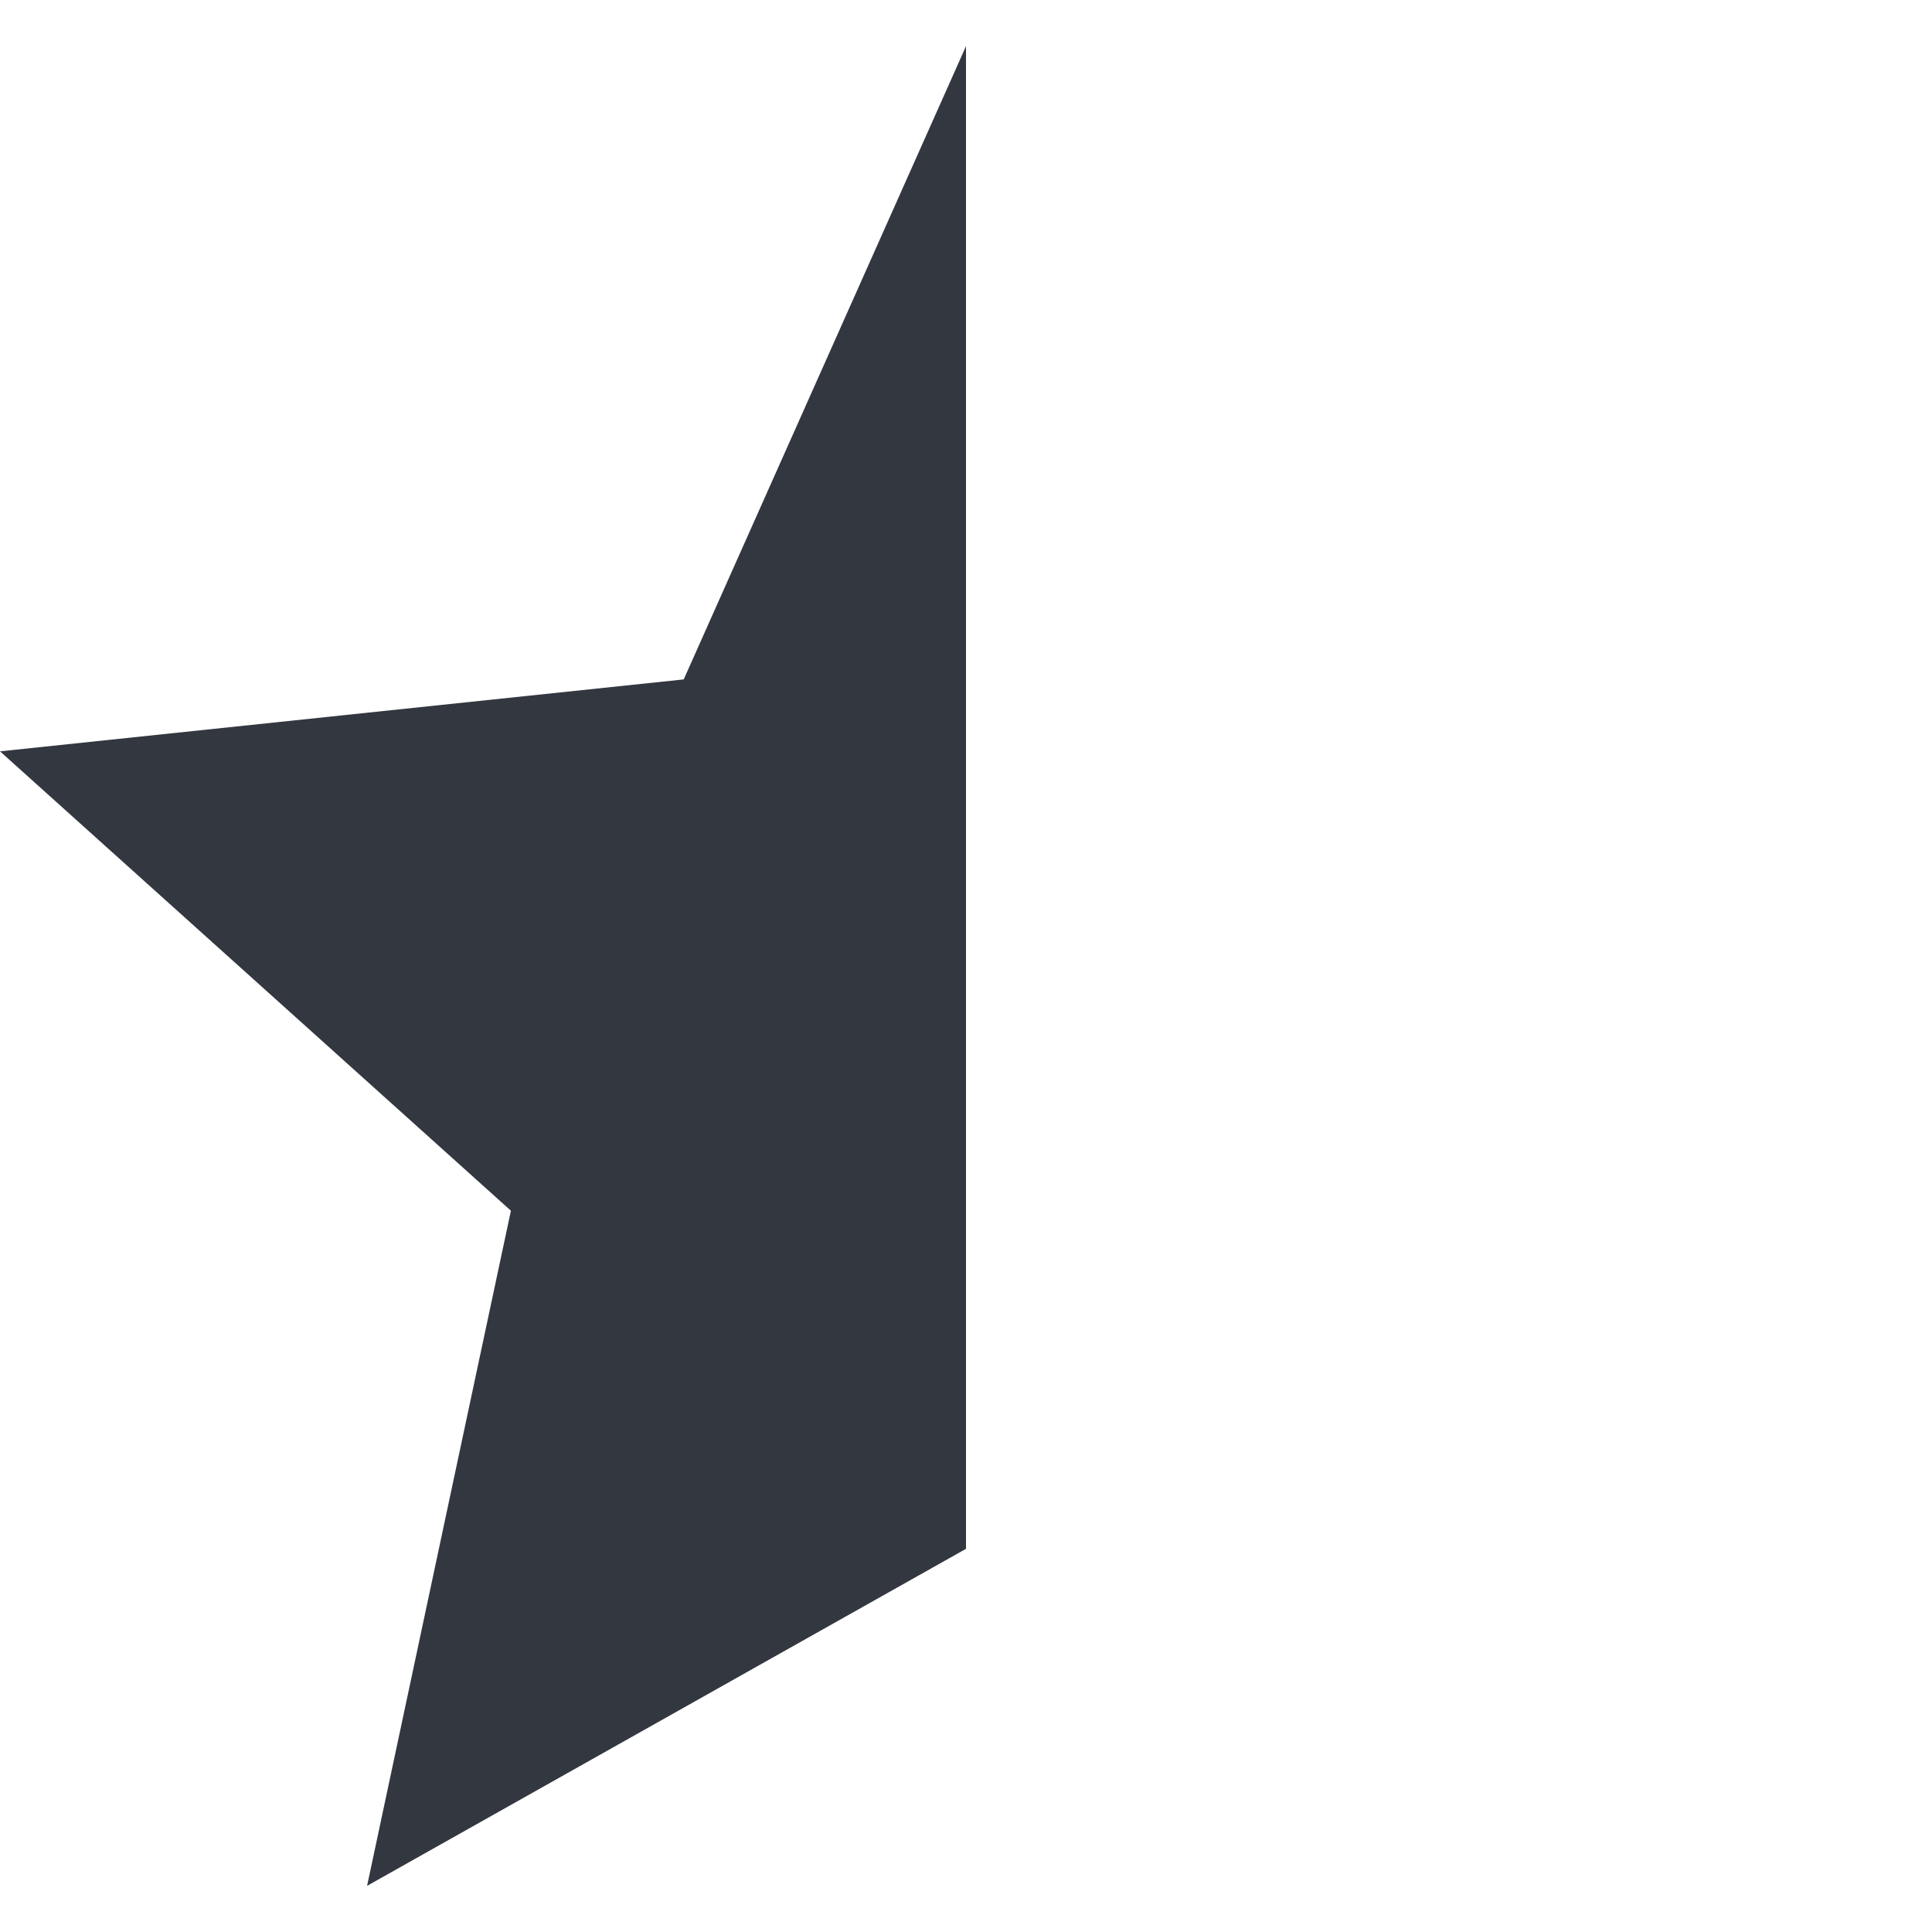 <svg xmlns="http://www.w3.org/2000/svg" viewBox="0 0 18 18"><defs><style>.a{fill:#333740;}</style></defs><title>MOS icons NEW</title><path class="a" d="M9,.43v14L3.42,17.57l1.34-6.29L0,7l6.37-.67Z"/></svg>